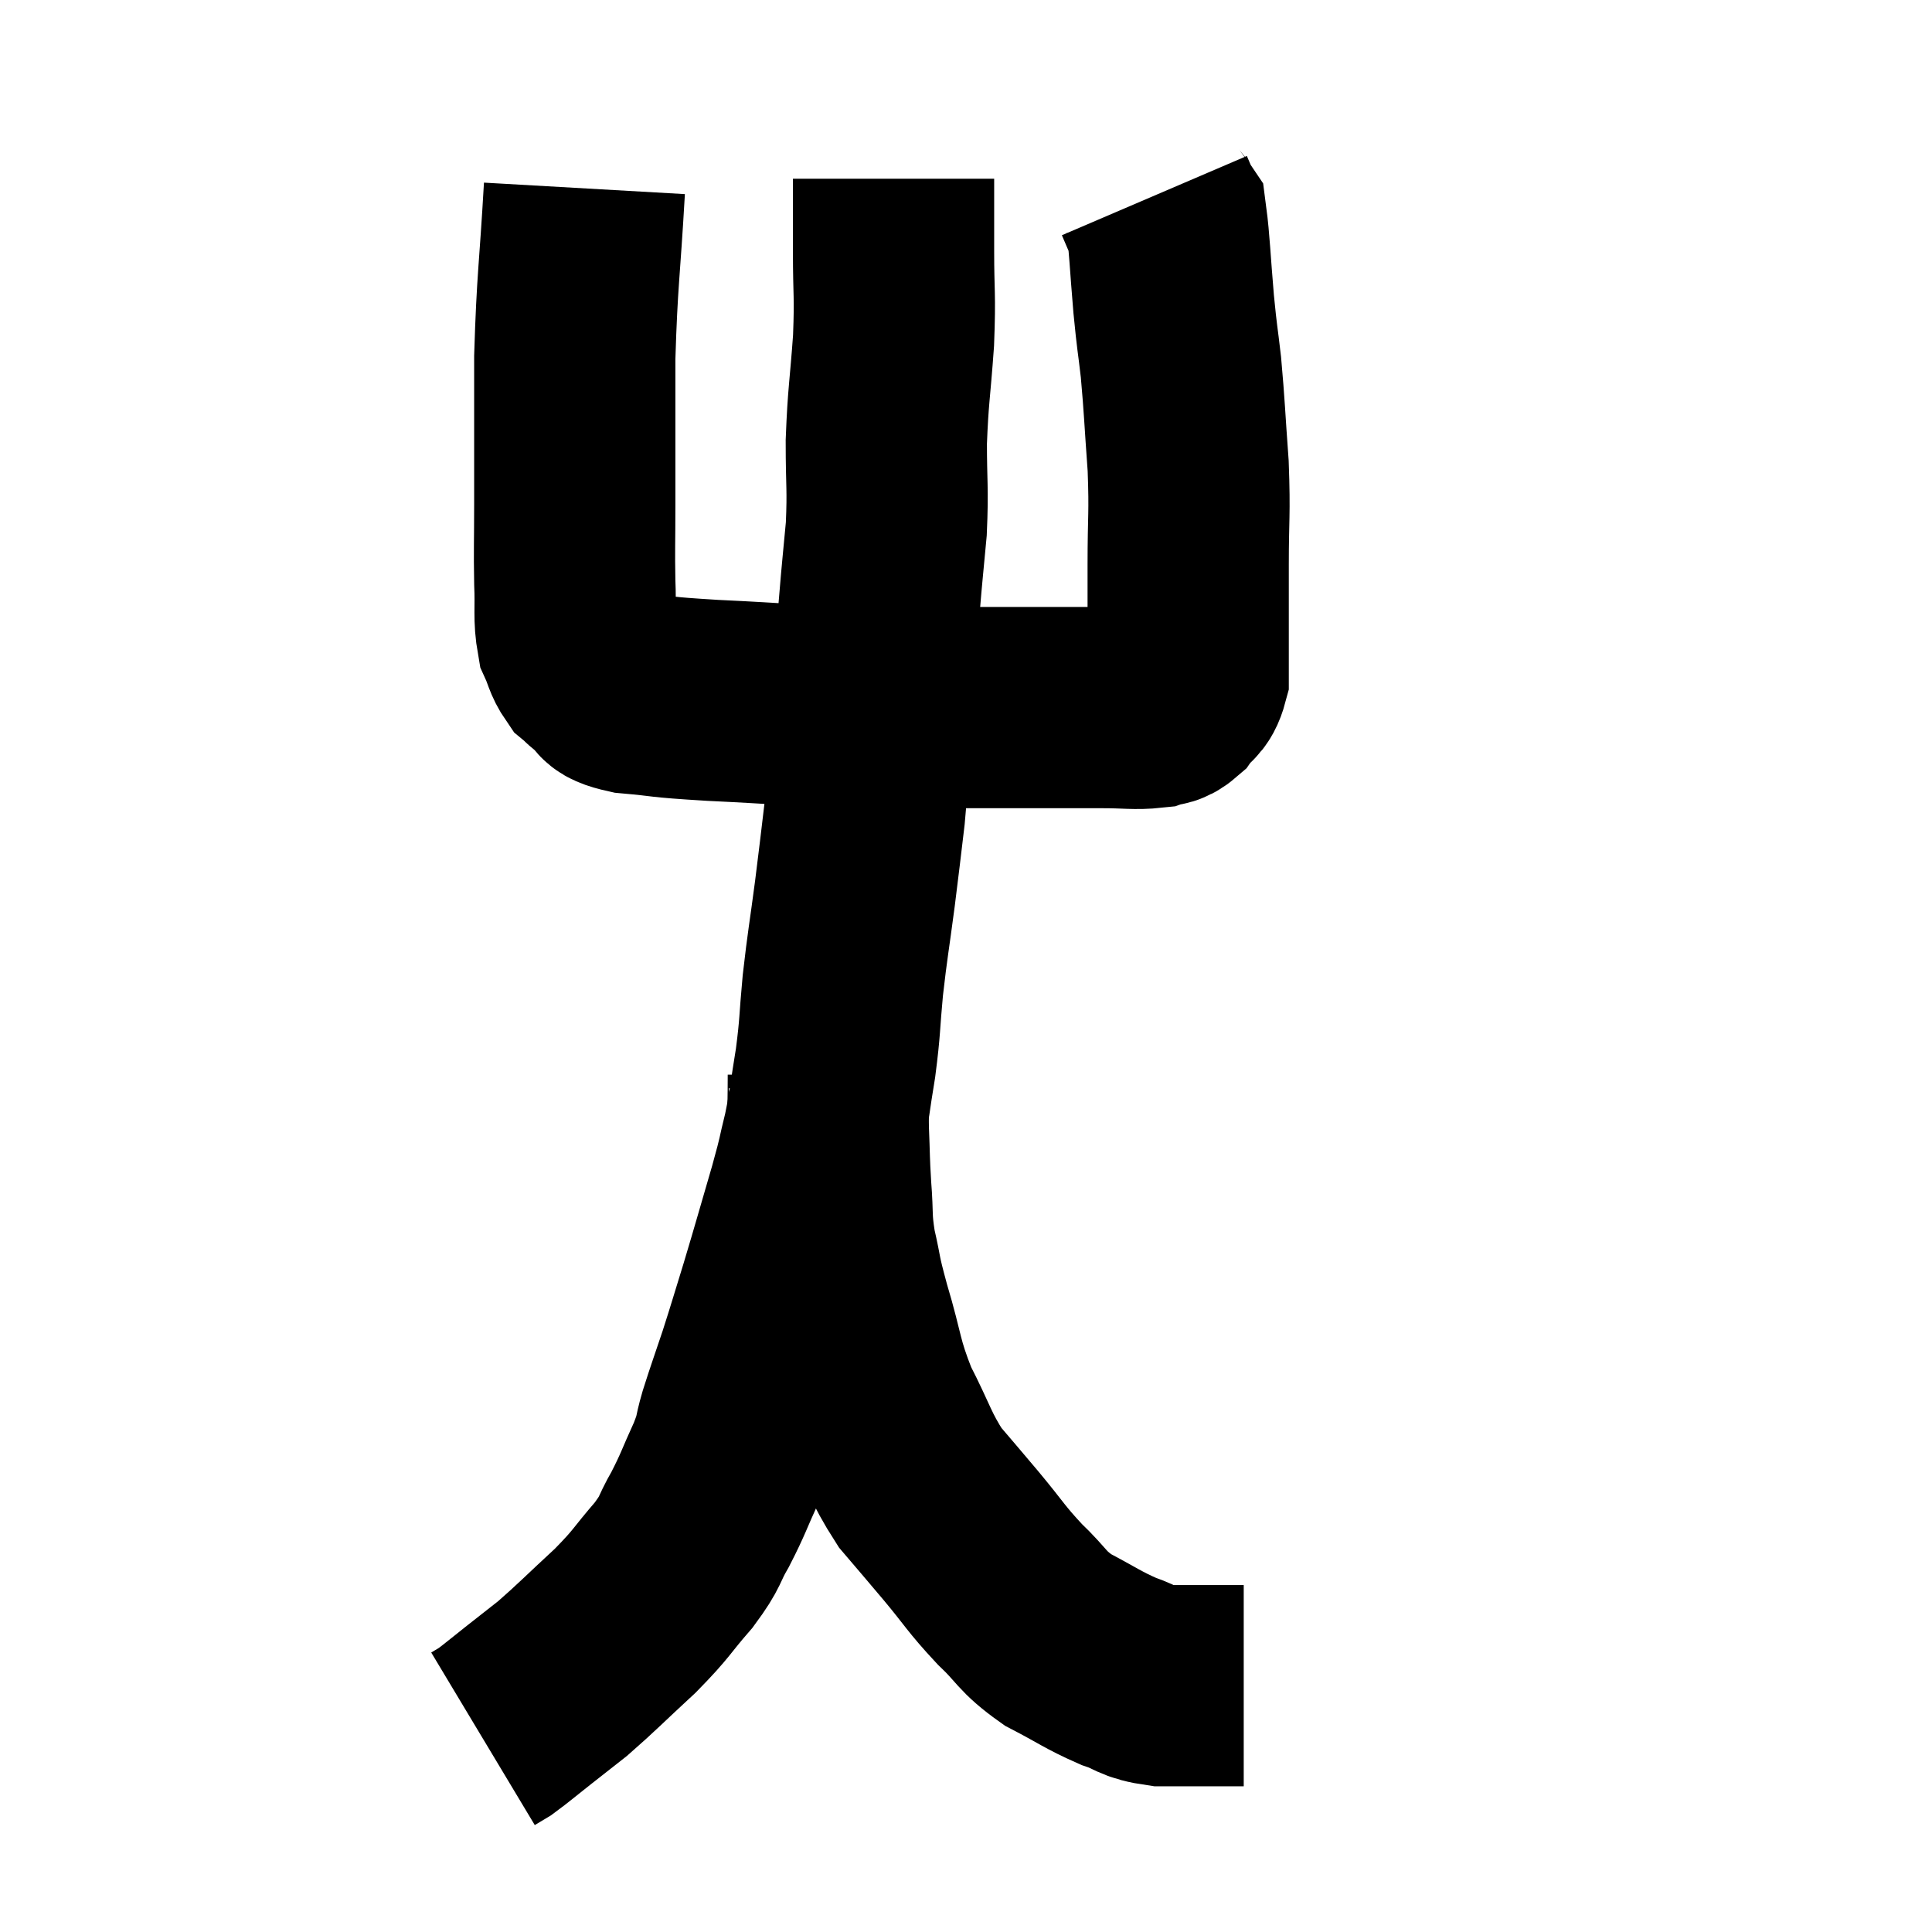<svg width="48" height="48" viewBox="0 0 48 48" xmlns="http://www.w3.org/2000/svg"><path d="M 14.52 4.68 C 14.4 6.78, 14.34 6.915, 14.28 8.88 C 14.28 10.71, 14.28 11.145, 14.28 12.54 C 14.28 13.5, 14.265 13.635, 14.28 14.46 C 14.31 15.15, 14.25 15.33, 14.34 15.84 C 14.49 16.17, 14.475 16.26, 14.64 16.5 C 14.82 16.65, 14.745 16.62, 15 16.8 C 15.33 17.01, 14.985 17.07, 15.66 17.22 C 16.68 17.31, 16.23 17.31, 17.7 17.4 C 19.62 17.49, 19.65 17.535, 21.54 17.58 C 23.4 17.58, 23.79 17.58, 25.26 17.58 C 26.34 17.58, 26.58 17.58, 27.42 17.58 C 28.02 17.58, 28.2 17.625, 28.62 17.58 C 28.86 17.49, 28.875 17.595, 29.1 17.4 C 29.31 17.1, 29.415 17.19, 29.52 16.8 C 29.52 16.32, 29.52 16.53, 29.52 15.84 C 29.52 14.94, 29.52 15.105, 29.52 14.04 C 29.52 12.81, 29.565 12.81, 29.52 11.58 C 29.43 10.35, 29.43 10.125, 29.34 9.12 C 29.25 8.34, 29.25 8.475, 29.16 7.56 C 29.07 6.51, 29.055 6.03, 28.98 5.46 C 28.92 5.37, 28.935 5.43, 28.86 5.28 L 28.68 4.86" fill="none" stroke="black" stroke-width="5"></path><path d="M 22.2 4.44 C 22.2 4.62, 22.2 4.35, 22.2 4.8 C 22.2 5.52, 22.2 5.325, 22.2 6.24 C 22.2 7.35, 22.245 7.275, 22.2 8.46 C 22.11 9.72, 22.065 9.81, 22.02 10.98 C 22.02 12.06, 22.065 12.105, 22.02 13.14 C 21.93 14.13, 21.93 14.025, 21.84 15.12 C 21.75 16.32, 21.75 16.245, 21.66 17.52 C 21.57 18.87, 21.585 19.05, 21.48 20.22 C 21.36 21.21, 21.375 21.135, 21.24 22.2 C 21.09 23.34, 21.06 23.43, 20.94 24.48 C 20.85 25.44, 20.88 25.47, 20.76 26.4 C 20.61 27.3, 20.625 27.39, 20.46 28.2 C 20.28 28.92, 20.37 28.665, 20.1 29.64 C 19.74 30.87, 19.695 31.05, 19.38 32.1 C 19.11 32.97, 19.095 33.045, 18.84 33.84 C 18.6 34.56, 18.555 34.665, 18.36 35.28 C 18.21 35.79, 18.3 35.685, 18.06 36.3 C 17.73 37.02, 17.73 37.095, 17.4 37.74 C 17.07 38.31, 17.205 38.25, 16.74 38.88 C 16.14 39.57, 16.23 39.555, 15.54 40.26 C 14.76 40.98, 14.58 41.175, 13.98 41.7 C 13.56 42.03, 13.56 42.03, 13.14 42.36 C 12.72 42.69, 12.585 42.81, 12.3 43.02 C 12.15 43.11, 12.075 43.155, 12 43.2 C 12 43.2, 12 43.2, 12 43.2 L 12 43.2" fill="none" stroke="black" stroke-width="5"></path><path d="M 20.34 26.34 C 20.46 26.52, 20.52 26.265, 20.58 26.7 C 20.58 27.39, 20.565 27.375, 20.58 28.08 C 20.61 28.8, 20.595 28.785, 20.64 29.52 C 20.7 30.27, 20.64 30.255, 20.76 31.02 C 20.94 31.8, 20.85 31.59, 21.12 32.58 C 21.48 33.78, 21.405 33.885, 21.84 34.98 C 22.35 35.97, 22.35 36.165, 22.86 36.96 C 23.37 37.56, 23.325 37.5, 23.88 38.16 C 24.48 38.88, 24.48 38.955, 25.08 39.6 C 25.68 40.17, 25.605 40.26, 26.28 40.74 C 27.03 41.13, 27.135 41.235, 27.78 41.52 C 28.32 41.7, 28.23 41.79, 28.86 41.88 C 29.58 41.88, 29.79 41.88, 30.3 41.88 C 30.6 41.88, 30.75 41.88, 30.9 41.88 L 30.9 41.88" fill="none" stroke="black" stroke-width="5"></path></svg>